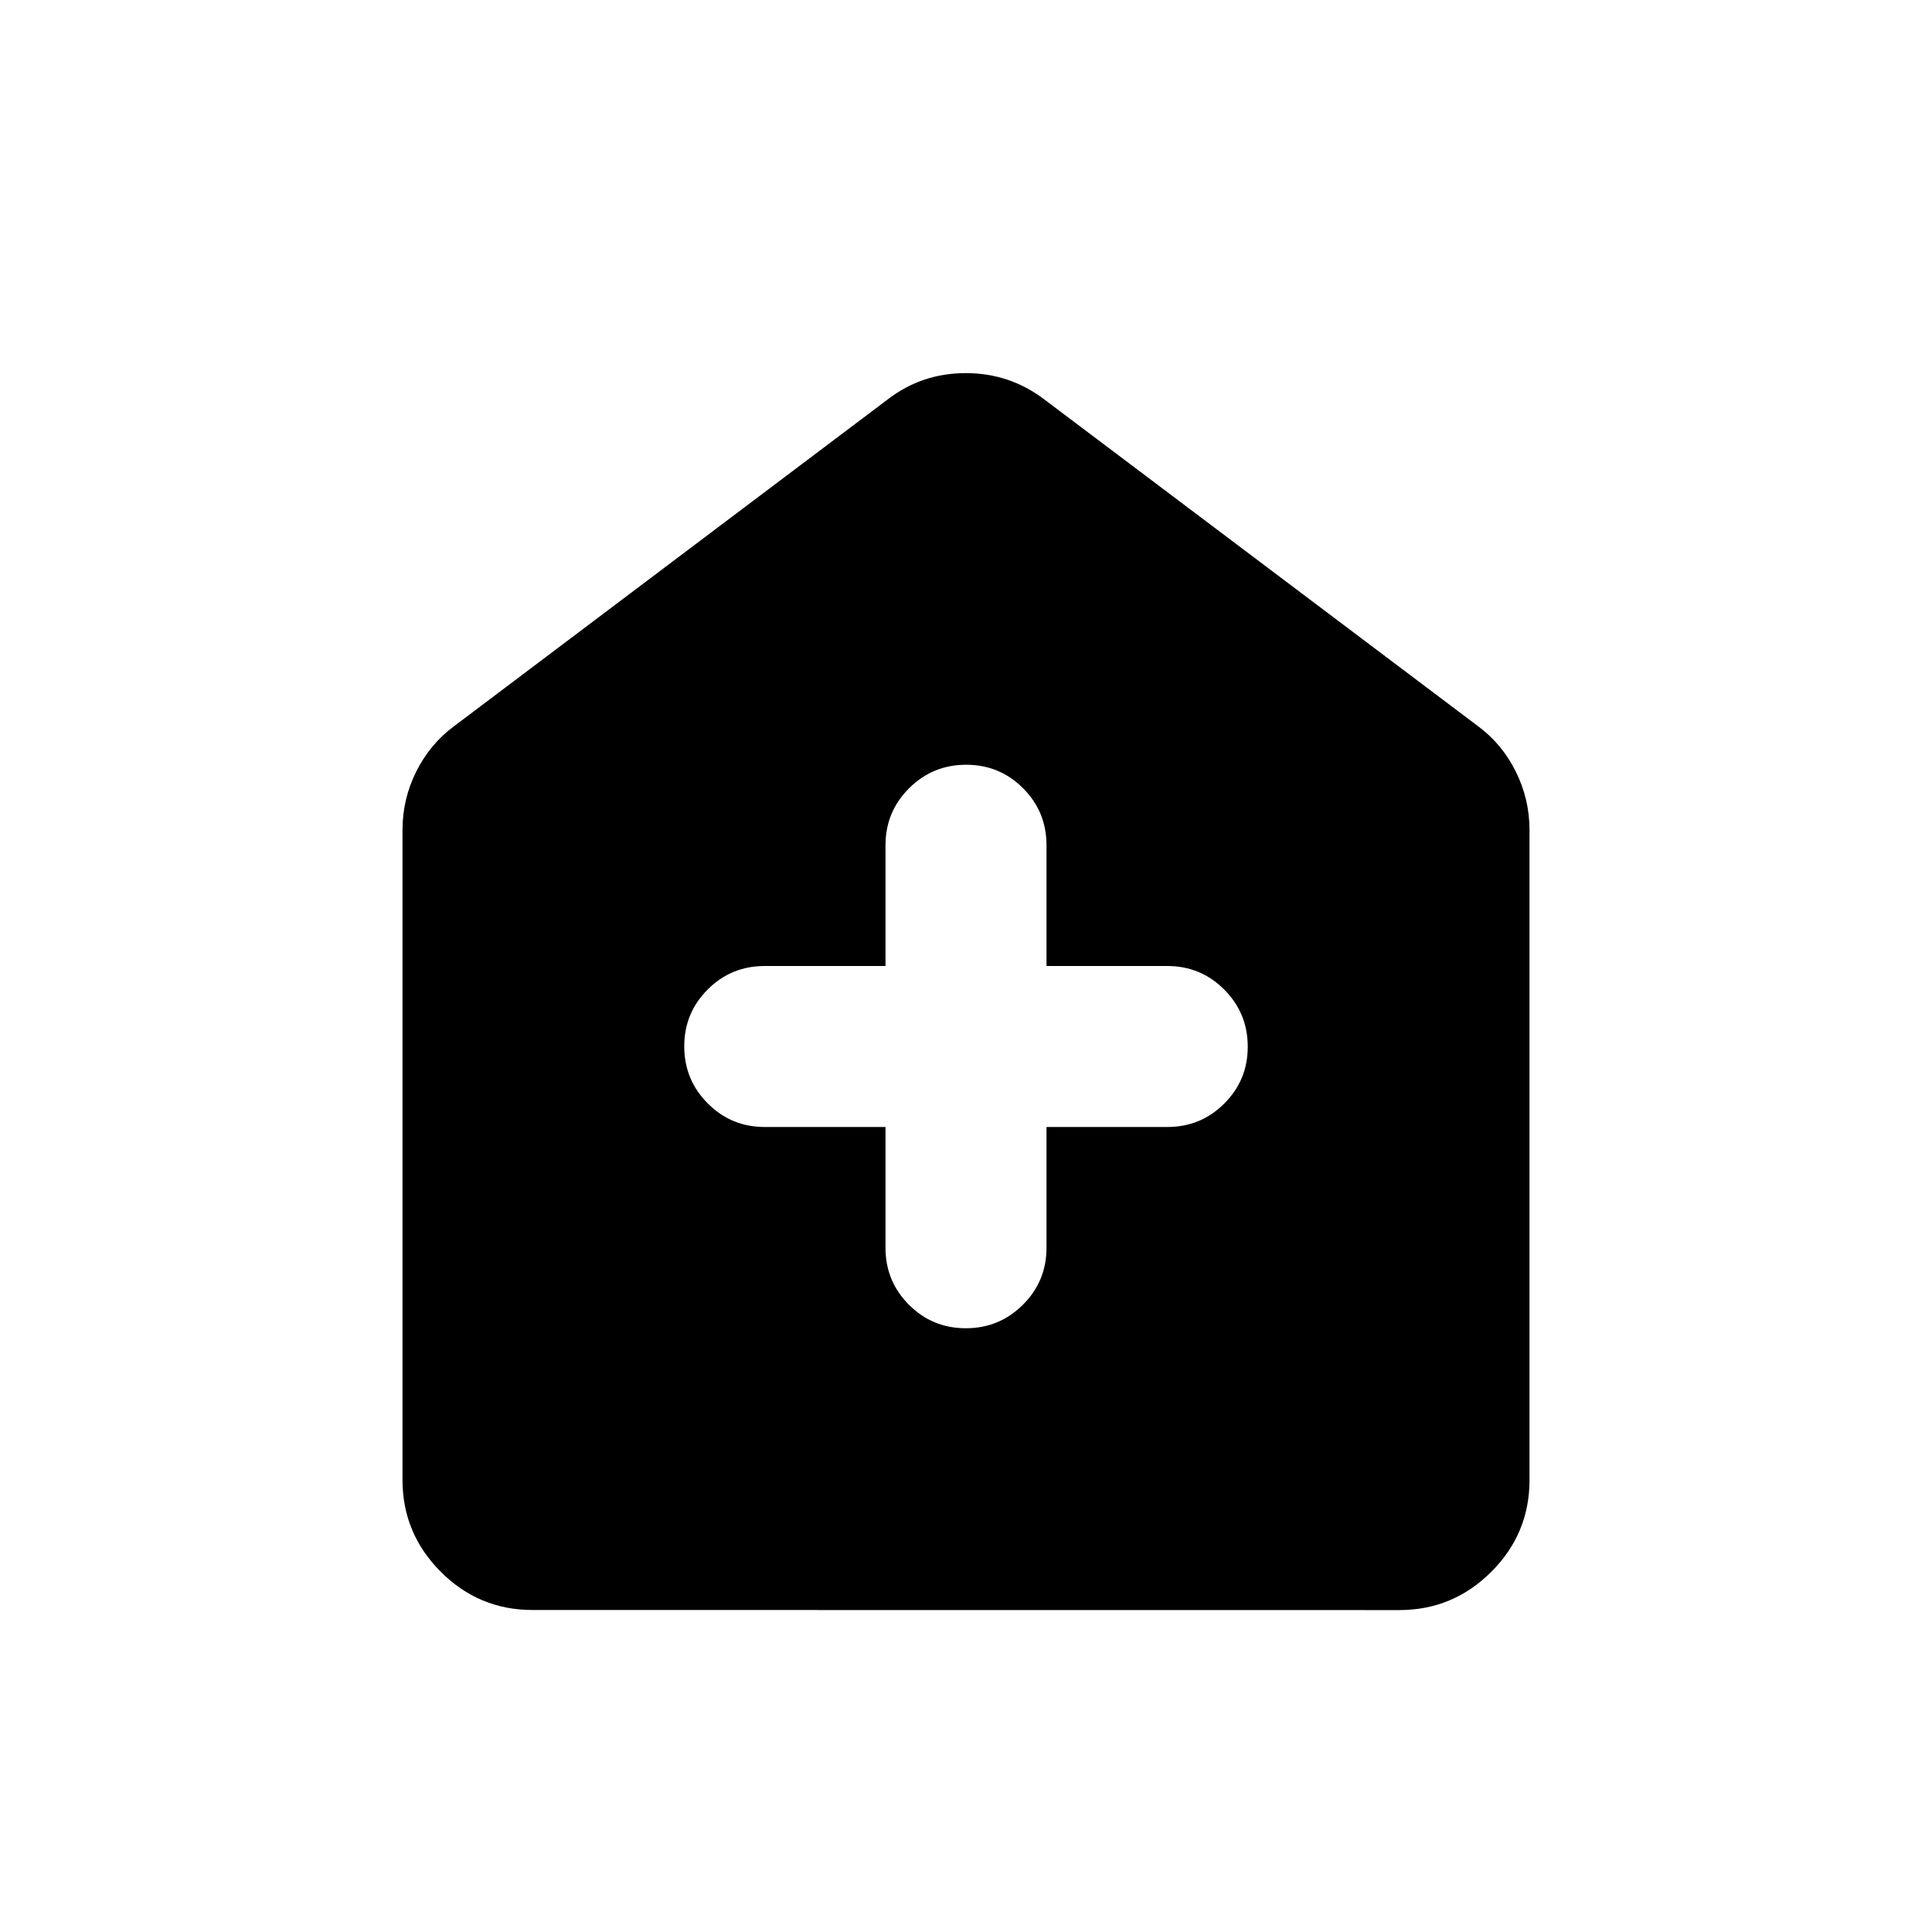 <svg xmlns="http://www.w3.org/2000/svg" width="1em" height="1em" viewBox="0 0 24 24"><path fill="currentColor" d="M11 14v1.5q0 .417.291.708q.291.292.707.292t.709-.292T13 15.5V14h1.5q.417 0 .708-.291q.292-.291.292-.707t-.292-.709T14.5 12H13v-1.5q0-.417-.291-.708q-.291-.292-.707-.292t-.709.292T11 10.5V12H9.5q-.417 0-.708.291q-.292.291-.292.707t.292.709T9.5 14zm-4.384 6q-.667 0-1.141-.475T5 18.386v-8.077q0-.384.172-.727t.474-.565l5.385-4.058q.423-.324.966-.324t.972.324l5.385 4.057q.303.222.474.566q.172.343.172.727v8.077q0 .666-.475 1.14t-1.14.475z"/></svg>